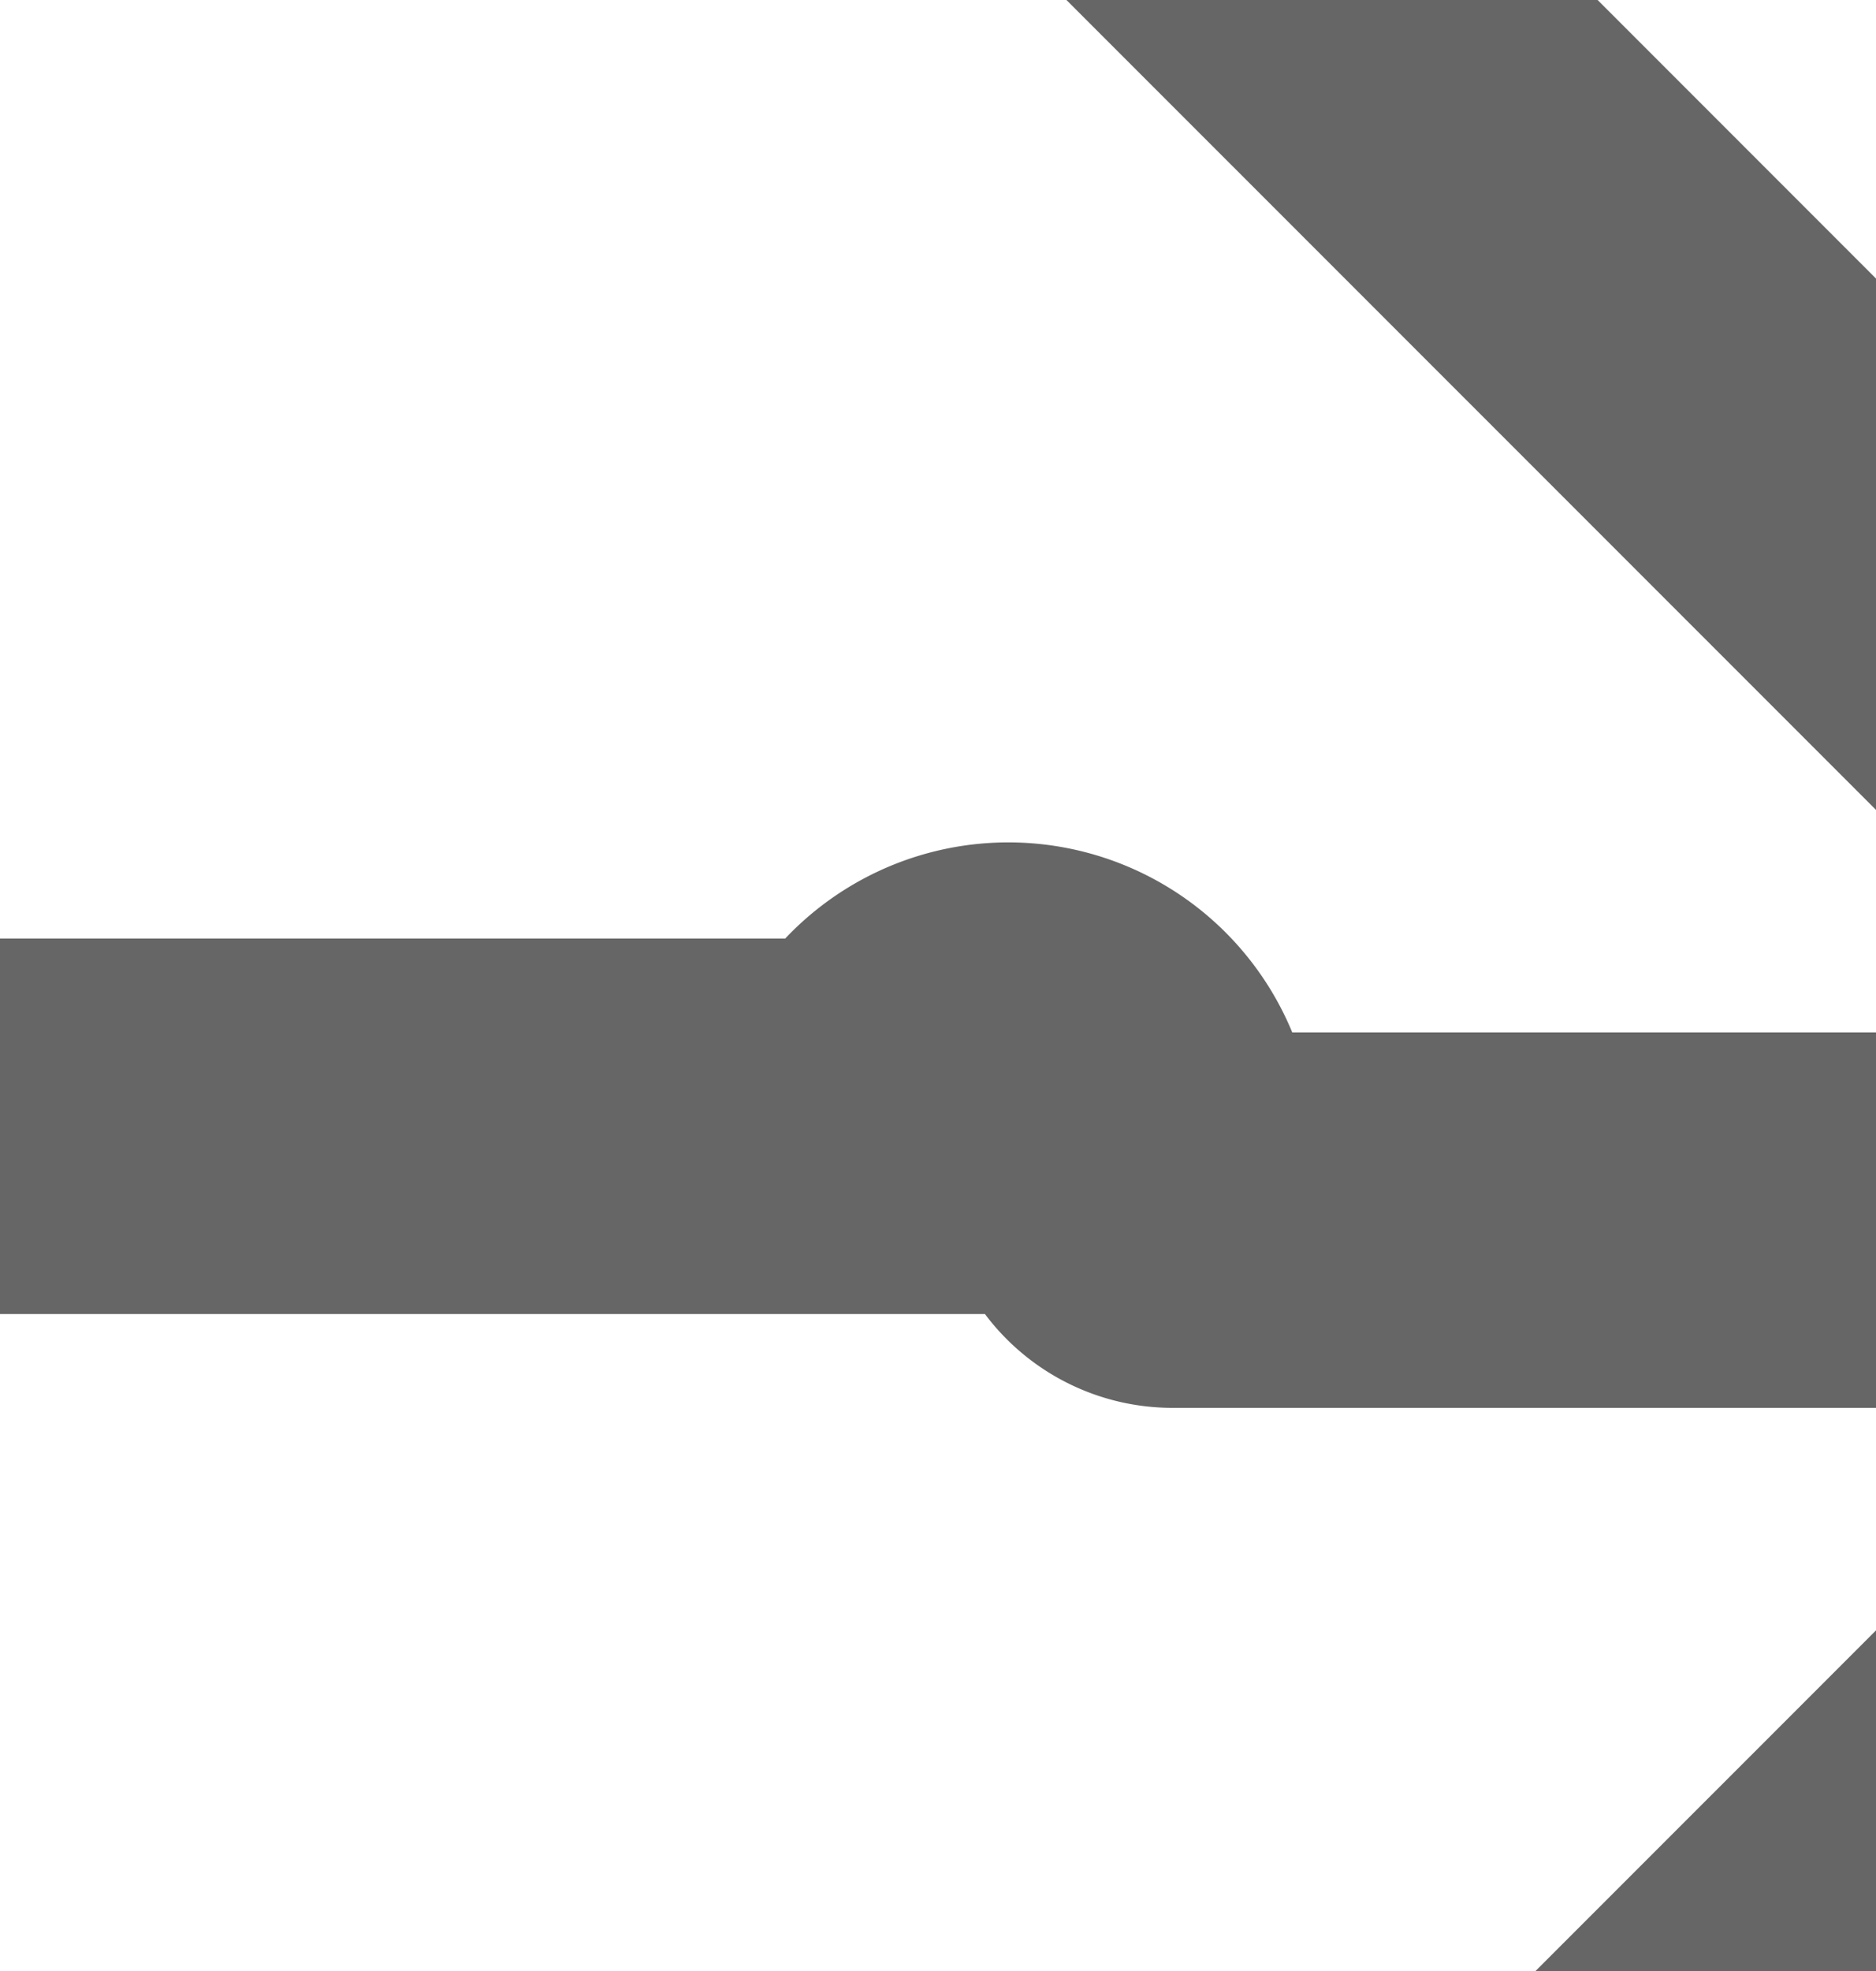 ﻿<?xml version="1.0" encoding="utf-8"?>
<svg version="1.1" width="5px" height="5.25px" viewBox="1317.5 525.25  5 5.25" xmlns:xlink="http://www.w3.org/1999/xlink" xmlns="http://www.w3.org/2000/svg">
  <path d="M 1285 500.5  L 1303.25 500.5  A 5 5 0 0 1 1308.75 505.5 L 1308.75 522.75  A 5 5 0 0 0 1313.75 528.25 L 1319.875 528.25  A 0.125 0.125 0 0 1 1320.5 528.375 A 0.125 0.125 0 0 0 1320.625 528.5 L 1324 528.5  " stroke-width="1" stroke="#666666" fill="none" />
  <path d="M 1318.946 523.854  L 1323.593 528.5  L 1318.946 533.146  L 1319.654 533.854  L 1324.654 528.854  L 1325.007 528.5  L 1324.654 528.146  L 1319.654 523.146  L 1318.946 523.854  Z " fill-rule="nonzero" fill="#666666" stroke="none" />
</svg>